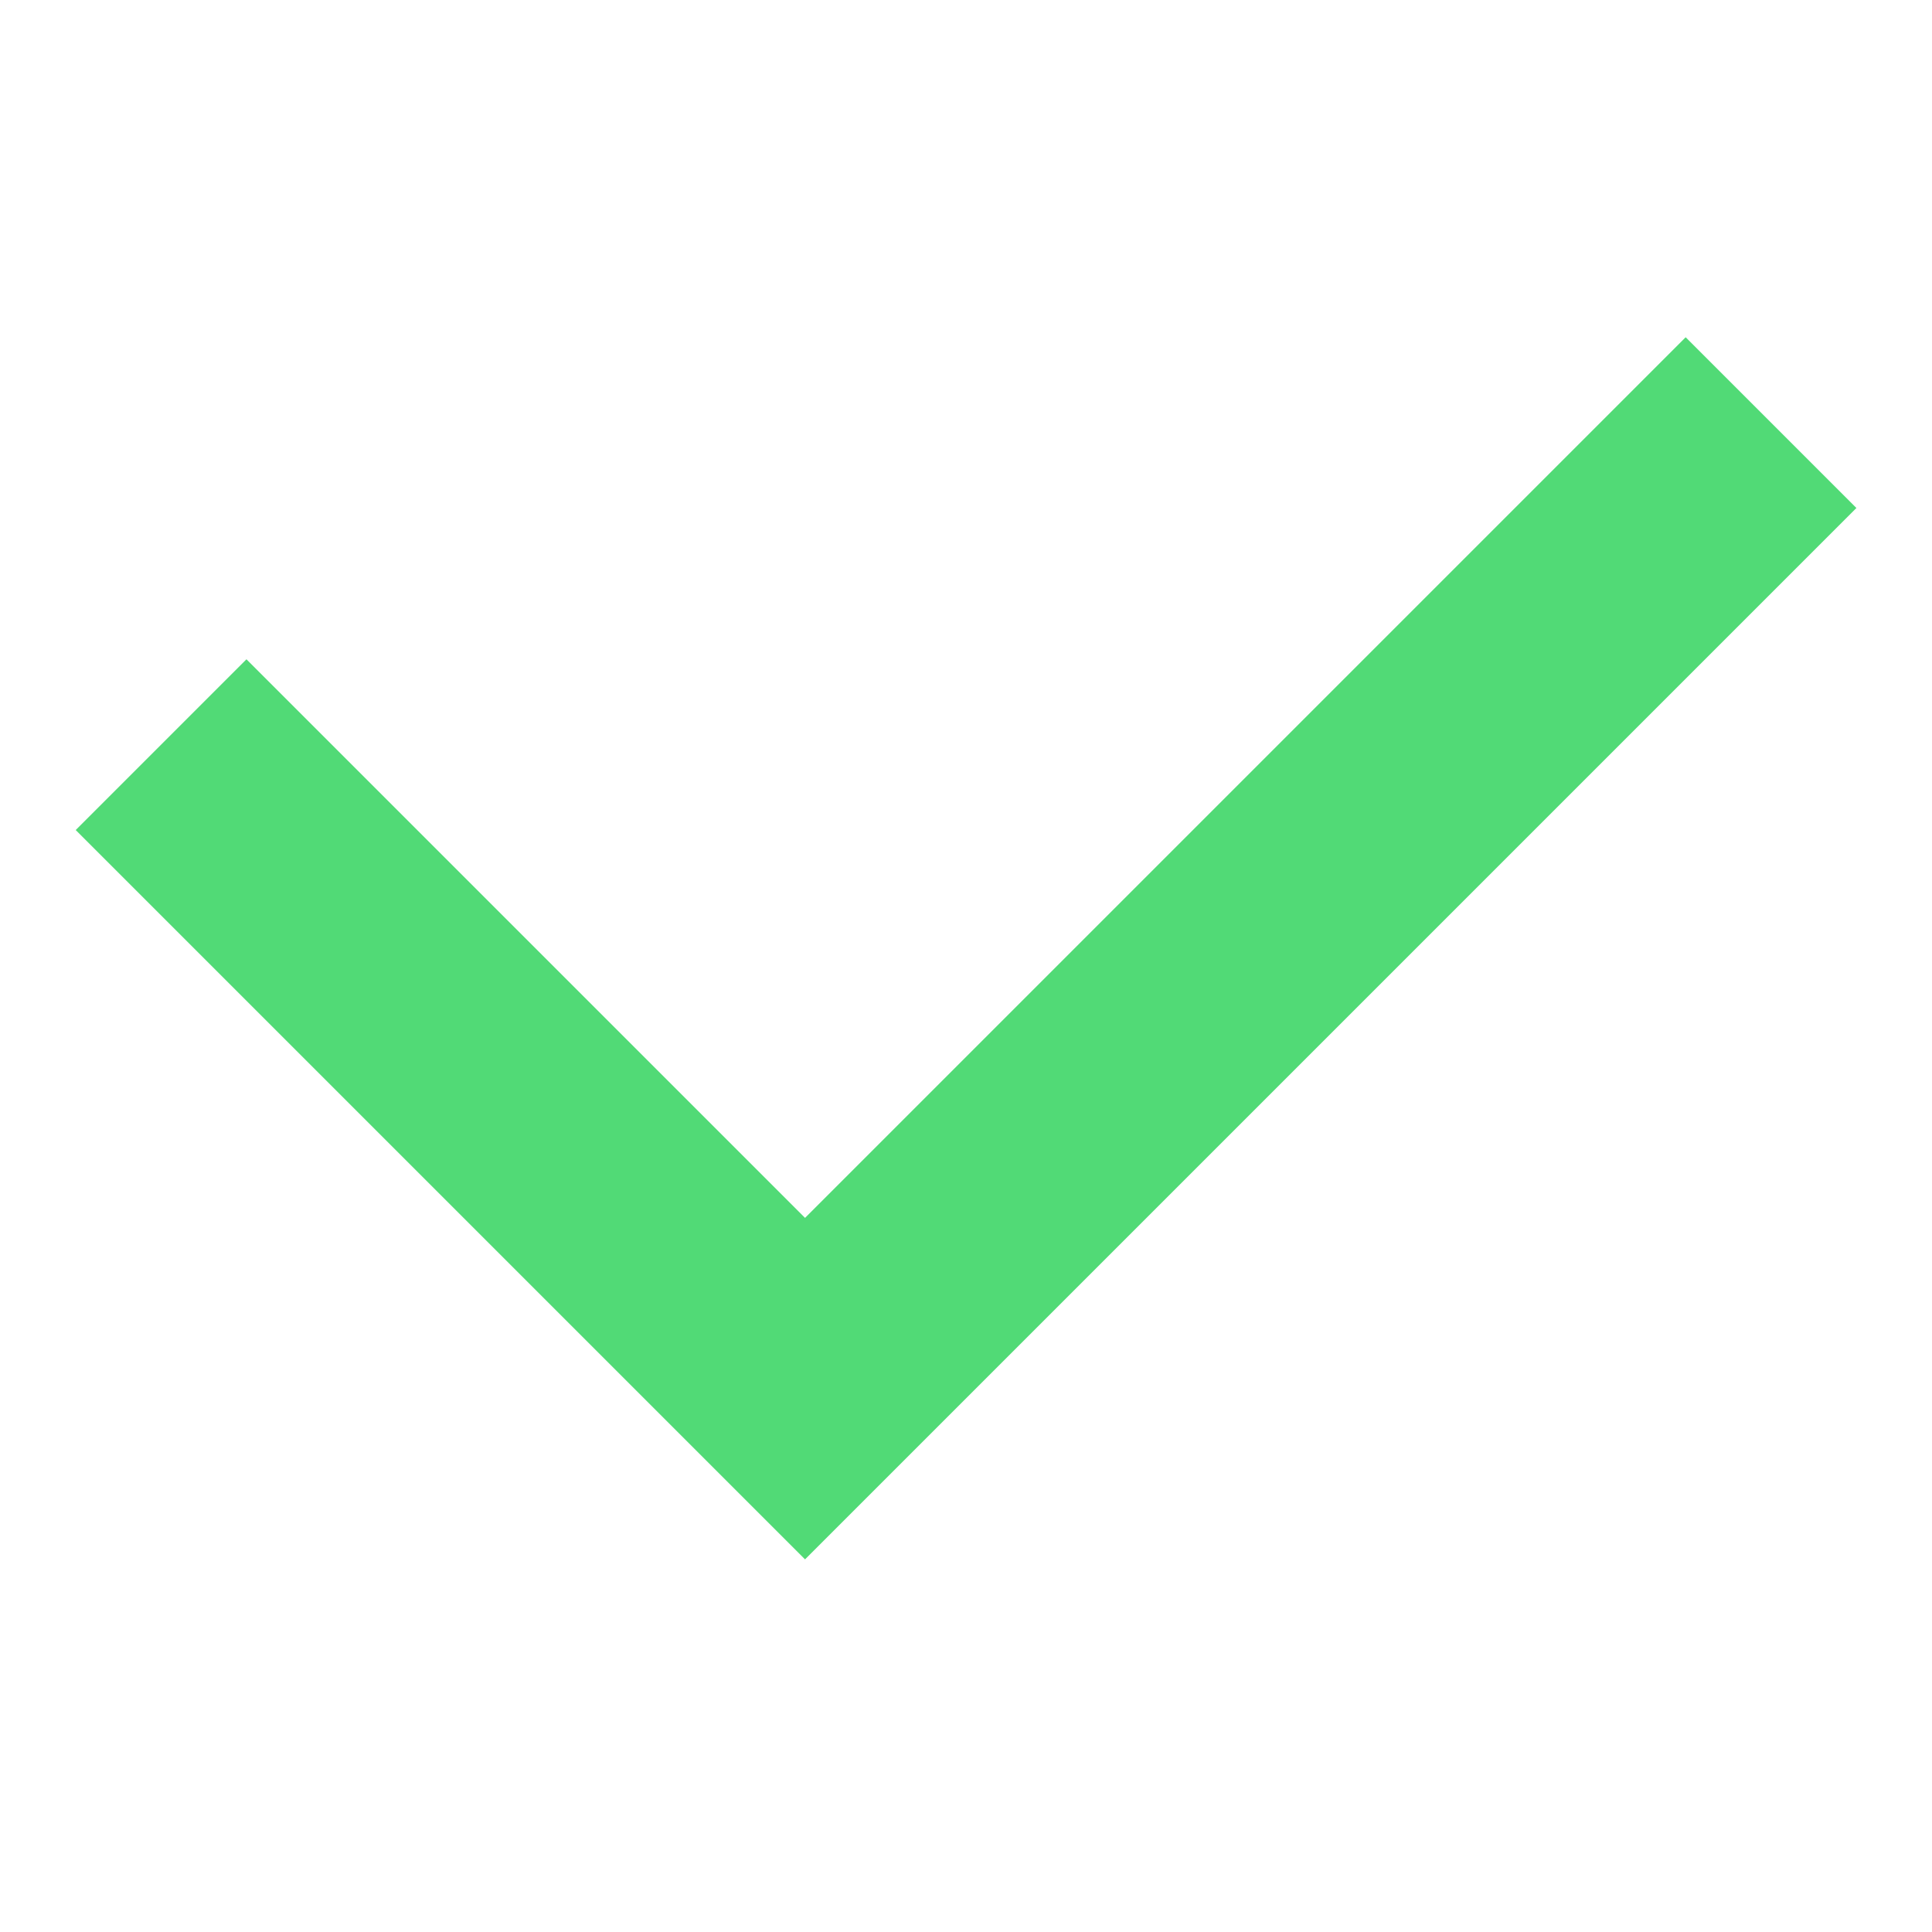 <svg width="24" height="24" viewBox="0 0 16 11" fill="none" xmlns="http://www.w3.org/2000/svg">
<path fill-rule="evenodd" clip-rule="evenodd" d="M15.374 1.707L6.667 10.414L0.627 4.374L2.041 2.96L6.667 7.586L13.96 0.293L15.374 1.707Z" fill="#51da76"></path>
</svg>
